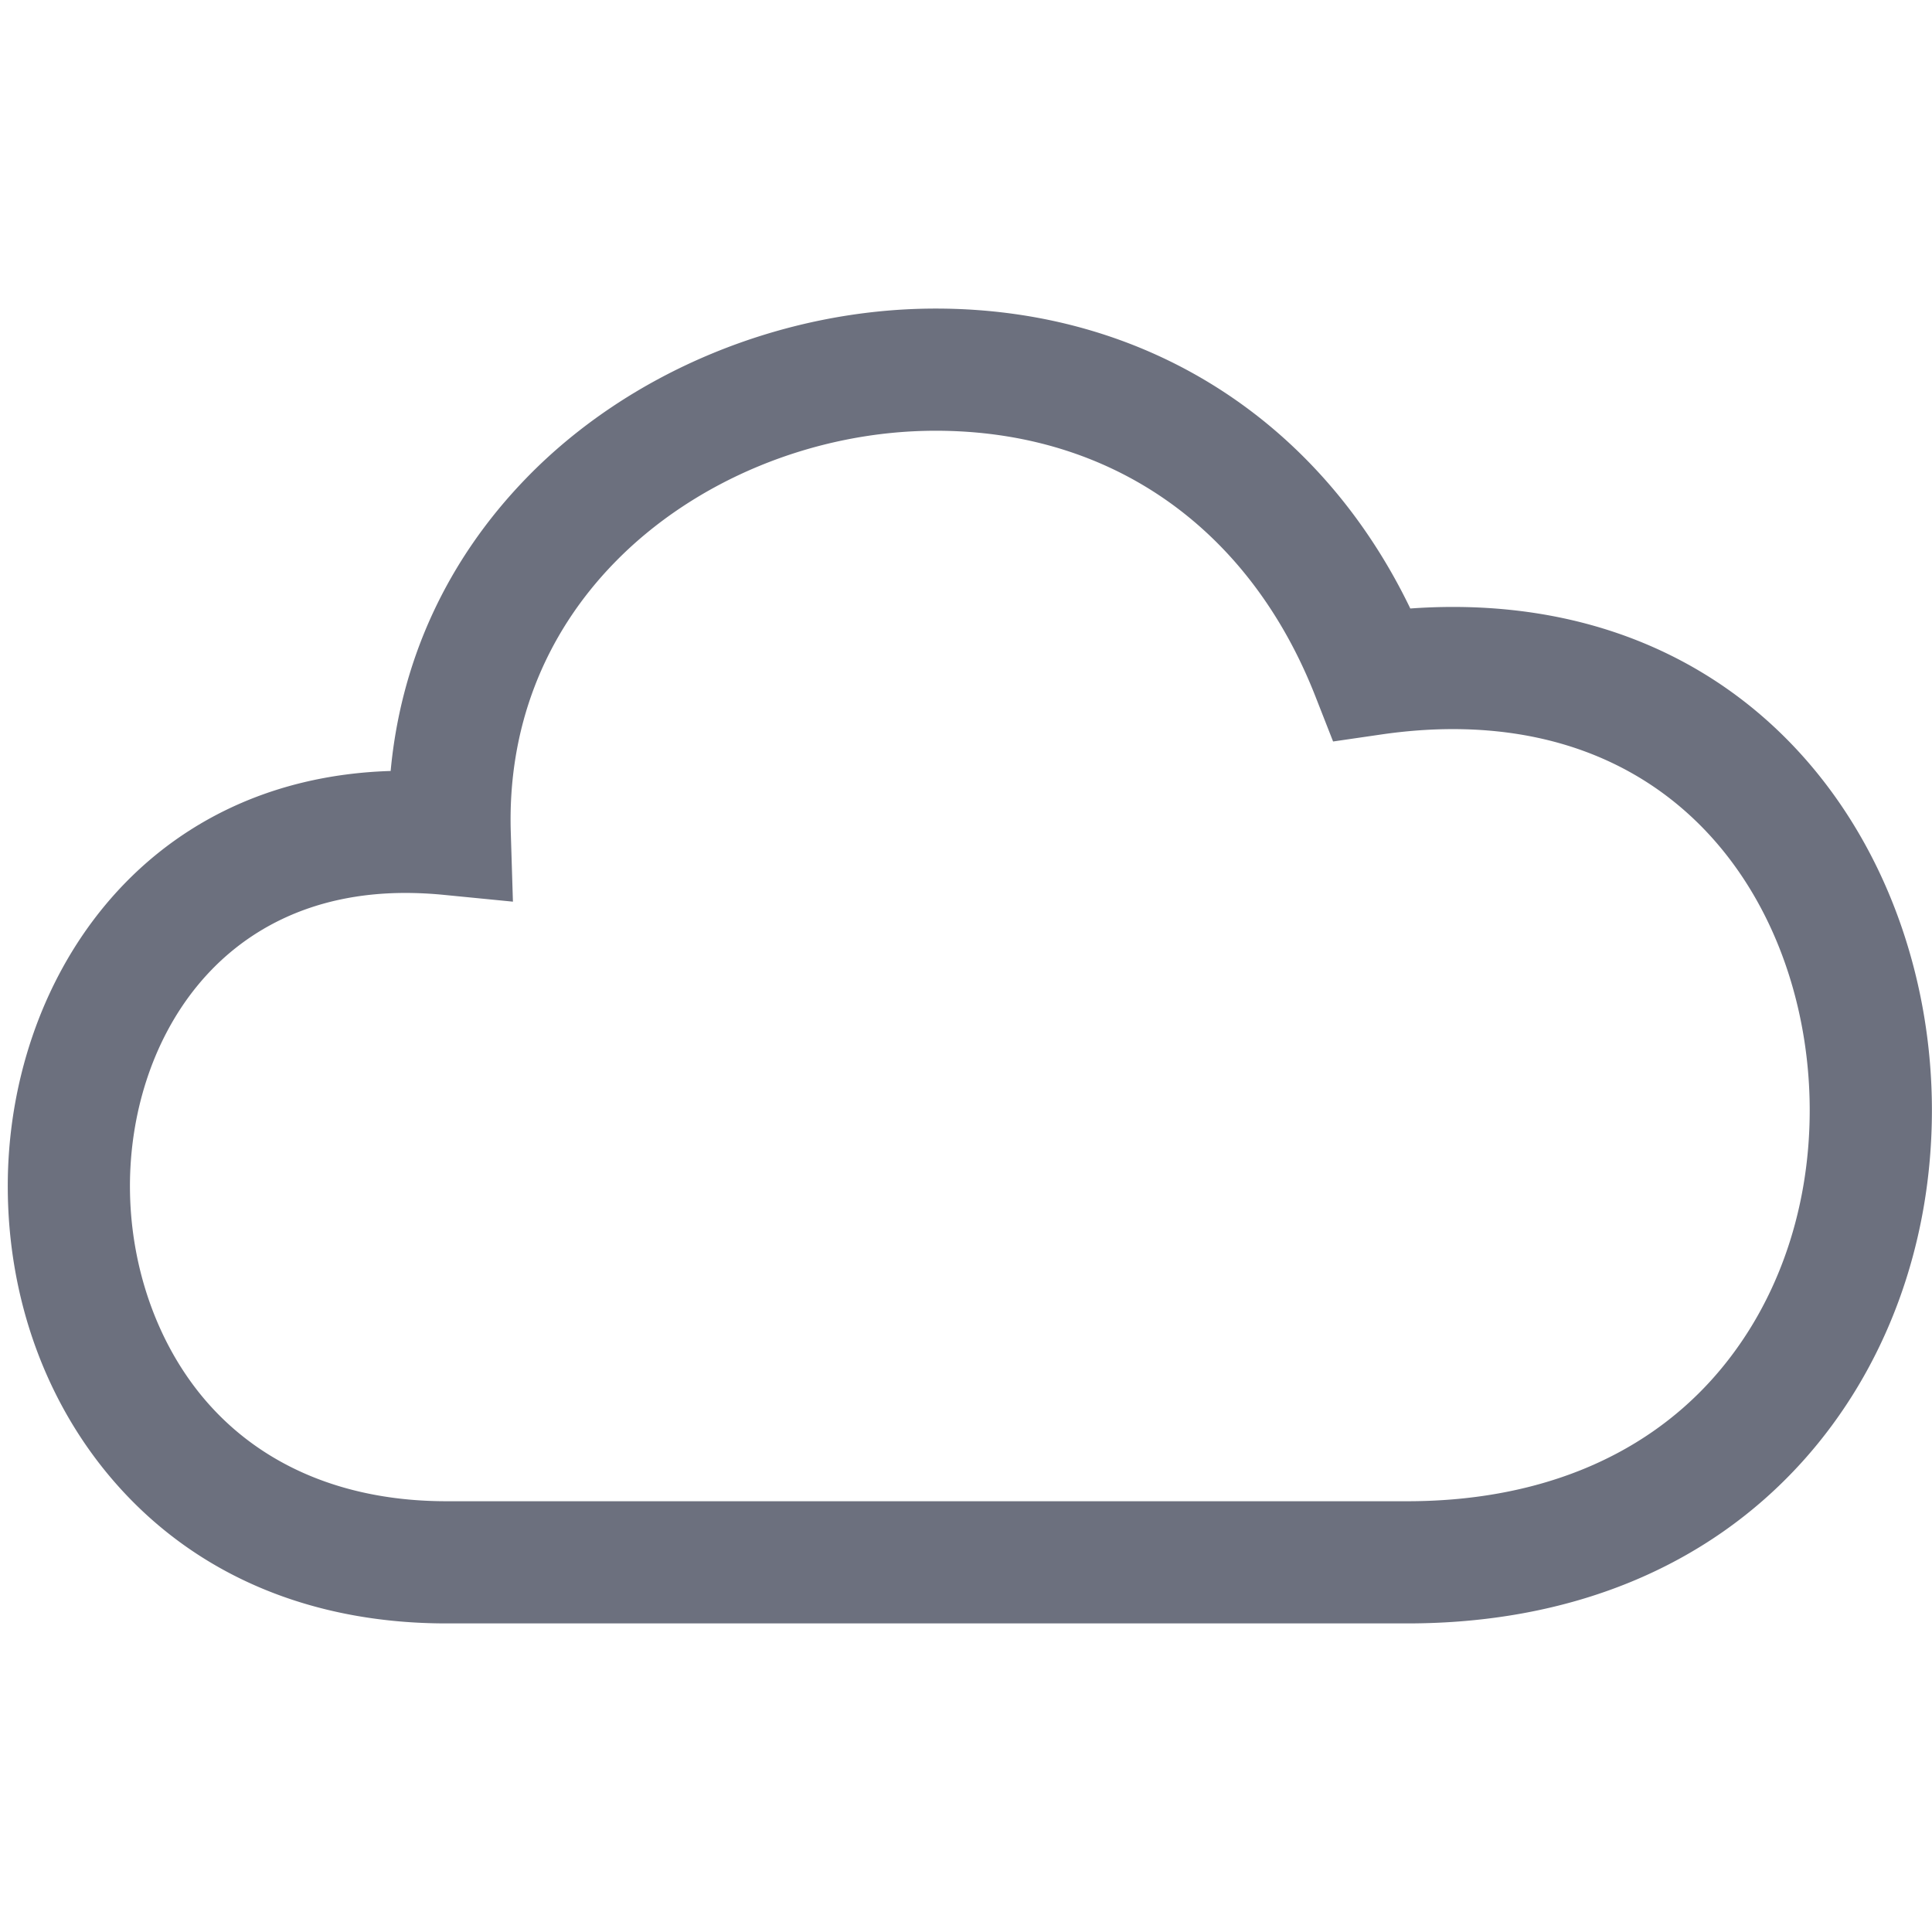 <svg t="1734861958843" class="icon" viewBox="0 0 1024 1024" version="1.1" xmlns="http://www.w3.org/2000/svg" p-id="957"
     width="16" height="16">
    <path d="M745.825 860.446H236.692c-71.722 0-132.18-25.46-174.82-73.626-37.244-42.067-57.755-98.249-57.755-158.212 0-107.279 69.66-215.865 202.933-219.978 5.47-58.845 29.977-111.981 71.906-155.223 54.557-56.27 135.67-89.86 216.996-89.86 110.896 0 203.287 58.93 251.542 158.968a315.383 315.383 0 0 1 22.528-0.825c166.709 0 253.929 134.193 253.929 266.742 0 71.037-24.387 137.186-68.664 186.273-50.622 56.091-123.048 85.74-209.461 85.74z m-530.919-387.169c-100.336 0-146.033 80.517-146.033 155.337 0 43.489 15.121 85.506 41.484 115.281 30.002 33.882 73.689 51.789 126.335 51.789h509.133c67.571 0 123.371-22.254 161.364-64.361 33.527-37.161 51.994-87.911 51.994-142.893 0-97.277-59.201-201.986-189.174-201.986-12.222 0-25.01 0.958-38 2.856l-25.441 3.706-9.379-23.931c-35.074-89.465-108.427-140.773-201.25-140.773-64.159 0-127.899 26.234-170.505 70.18-37.48 38.654-56.396 87.963-54.709 142.583l1.137 36.832-36.673-3.604a209.342 209.342 0 0 0-20.282-1.016z"
          fill="#6C707E" p-id="958"></path>
</svg>